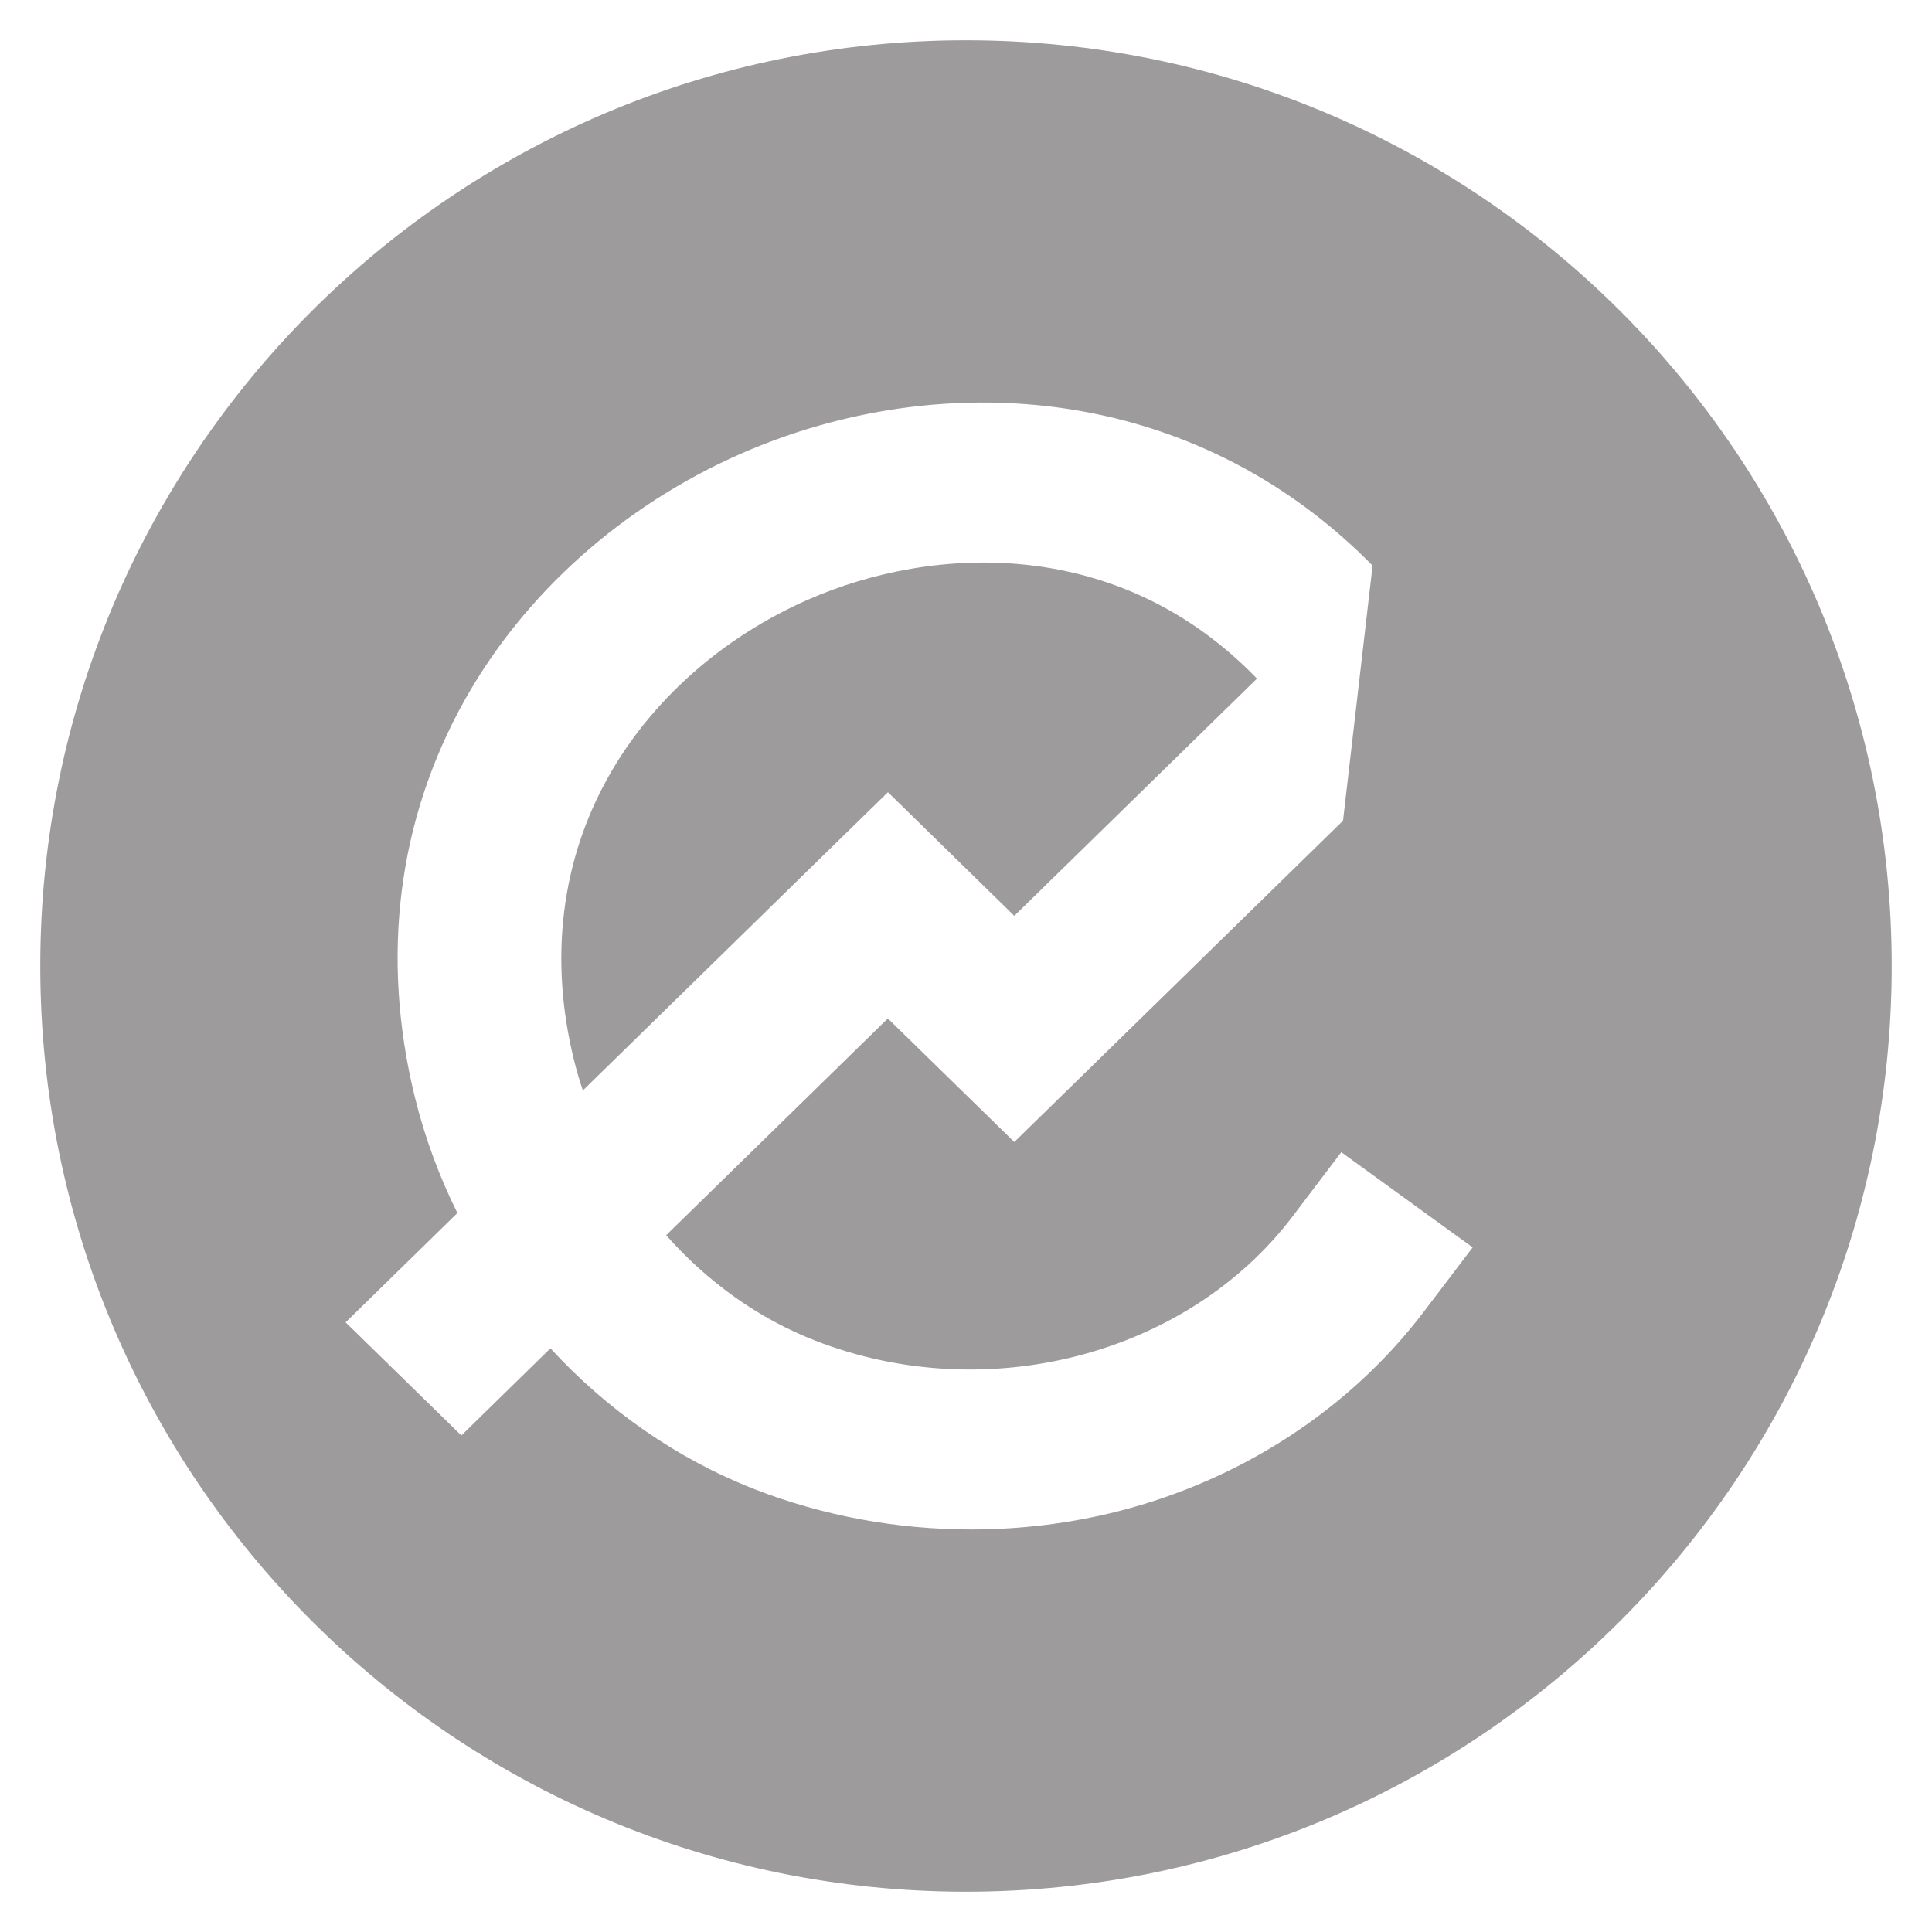 <svg width="20" height="20" viewBox="0 0 20 20" fill="none" xmlns="http://www.w3.org/2000/svg">
<g clip-path="url(#clip0_1260_12289)">
<path d="M8.592 8.787C7.74 9.621 6.887 10.455 6.034 11.288C5.998 11.184 5.968 11.078 5.941 10.97C5.685 9.928 5.808 8.917 6.295 8.046C6.74 7.251 7.474 6.599 8.364 6.208C9.671 5.633 11.593 5.554 13.012 7.025L10.5 9.481C10.264 9.25 10.027 9.019 9.791 8.787L9.192 8.201L8.592 8.787Z" fill="#9D9B9B"/>
<path fill-rule="evenodd" clip-rule="evenodd" d="M10 19.583C15.293 19.583 19.583 15.293 19.583 10C19.583 4.707 15.293 0.417 10 0.417C4.707 0.417 0.417 4.707 0.417 10C0.417 15.293 4.707 19.583 10 19.583ZM15.245 12.913L14.74 13.578C13.977 14.584 12.855 15.317 11.582 15.643C11.083 15.77 10.569 15.833 10.054 15.833C9.288 15.833 8.522 15.693 7.811 15.416C7.008 15.102 6.285 14.596 5.698 13.958L4.776 14.86L3.578 13.689L4.735 12.557C4.545 12.176 4.397 11.773 4.294 11.355C3.939 9.907 4.117 8.488 4.809 7.25C5.43 6.141 6.446 5.235 7.669 4.697C8.872 4.169 10.211 4.03 11.437 4.305C12.495 4.542 13.439 5.072 14.209 5.855L13.903 8.496L10.5 11.822L9.574 10.917C9.489 10.835 9.405 10.752 9.32 10.669L9.191 10.543C8.427 11.291 7.661 12.039 6.896 12.787C7.321 13.268 7.85 13.649 8.439 13.878C10.213 14.57 12.29 14.029 13.381 12.592L13.885 11.927L15.245 12.913Z" fill="#9D9B9B"/>
</g>
<defs>
<clipPath id="clip0_1260_12289">
<rect width="20" height="20" fill="white"/>
</clipPath>
</defs>
</svg>
